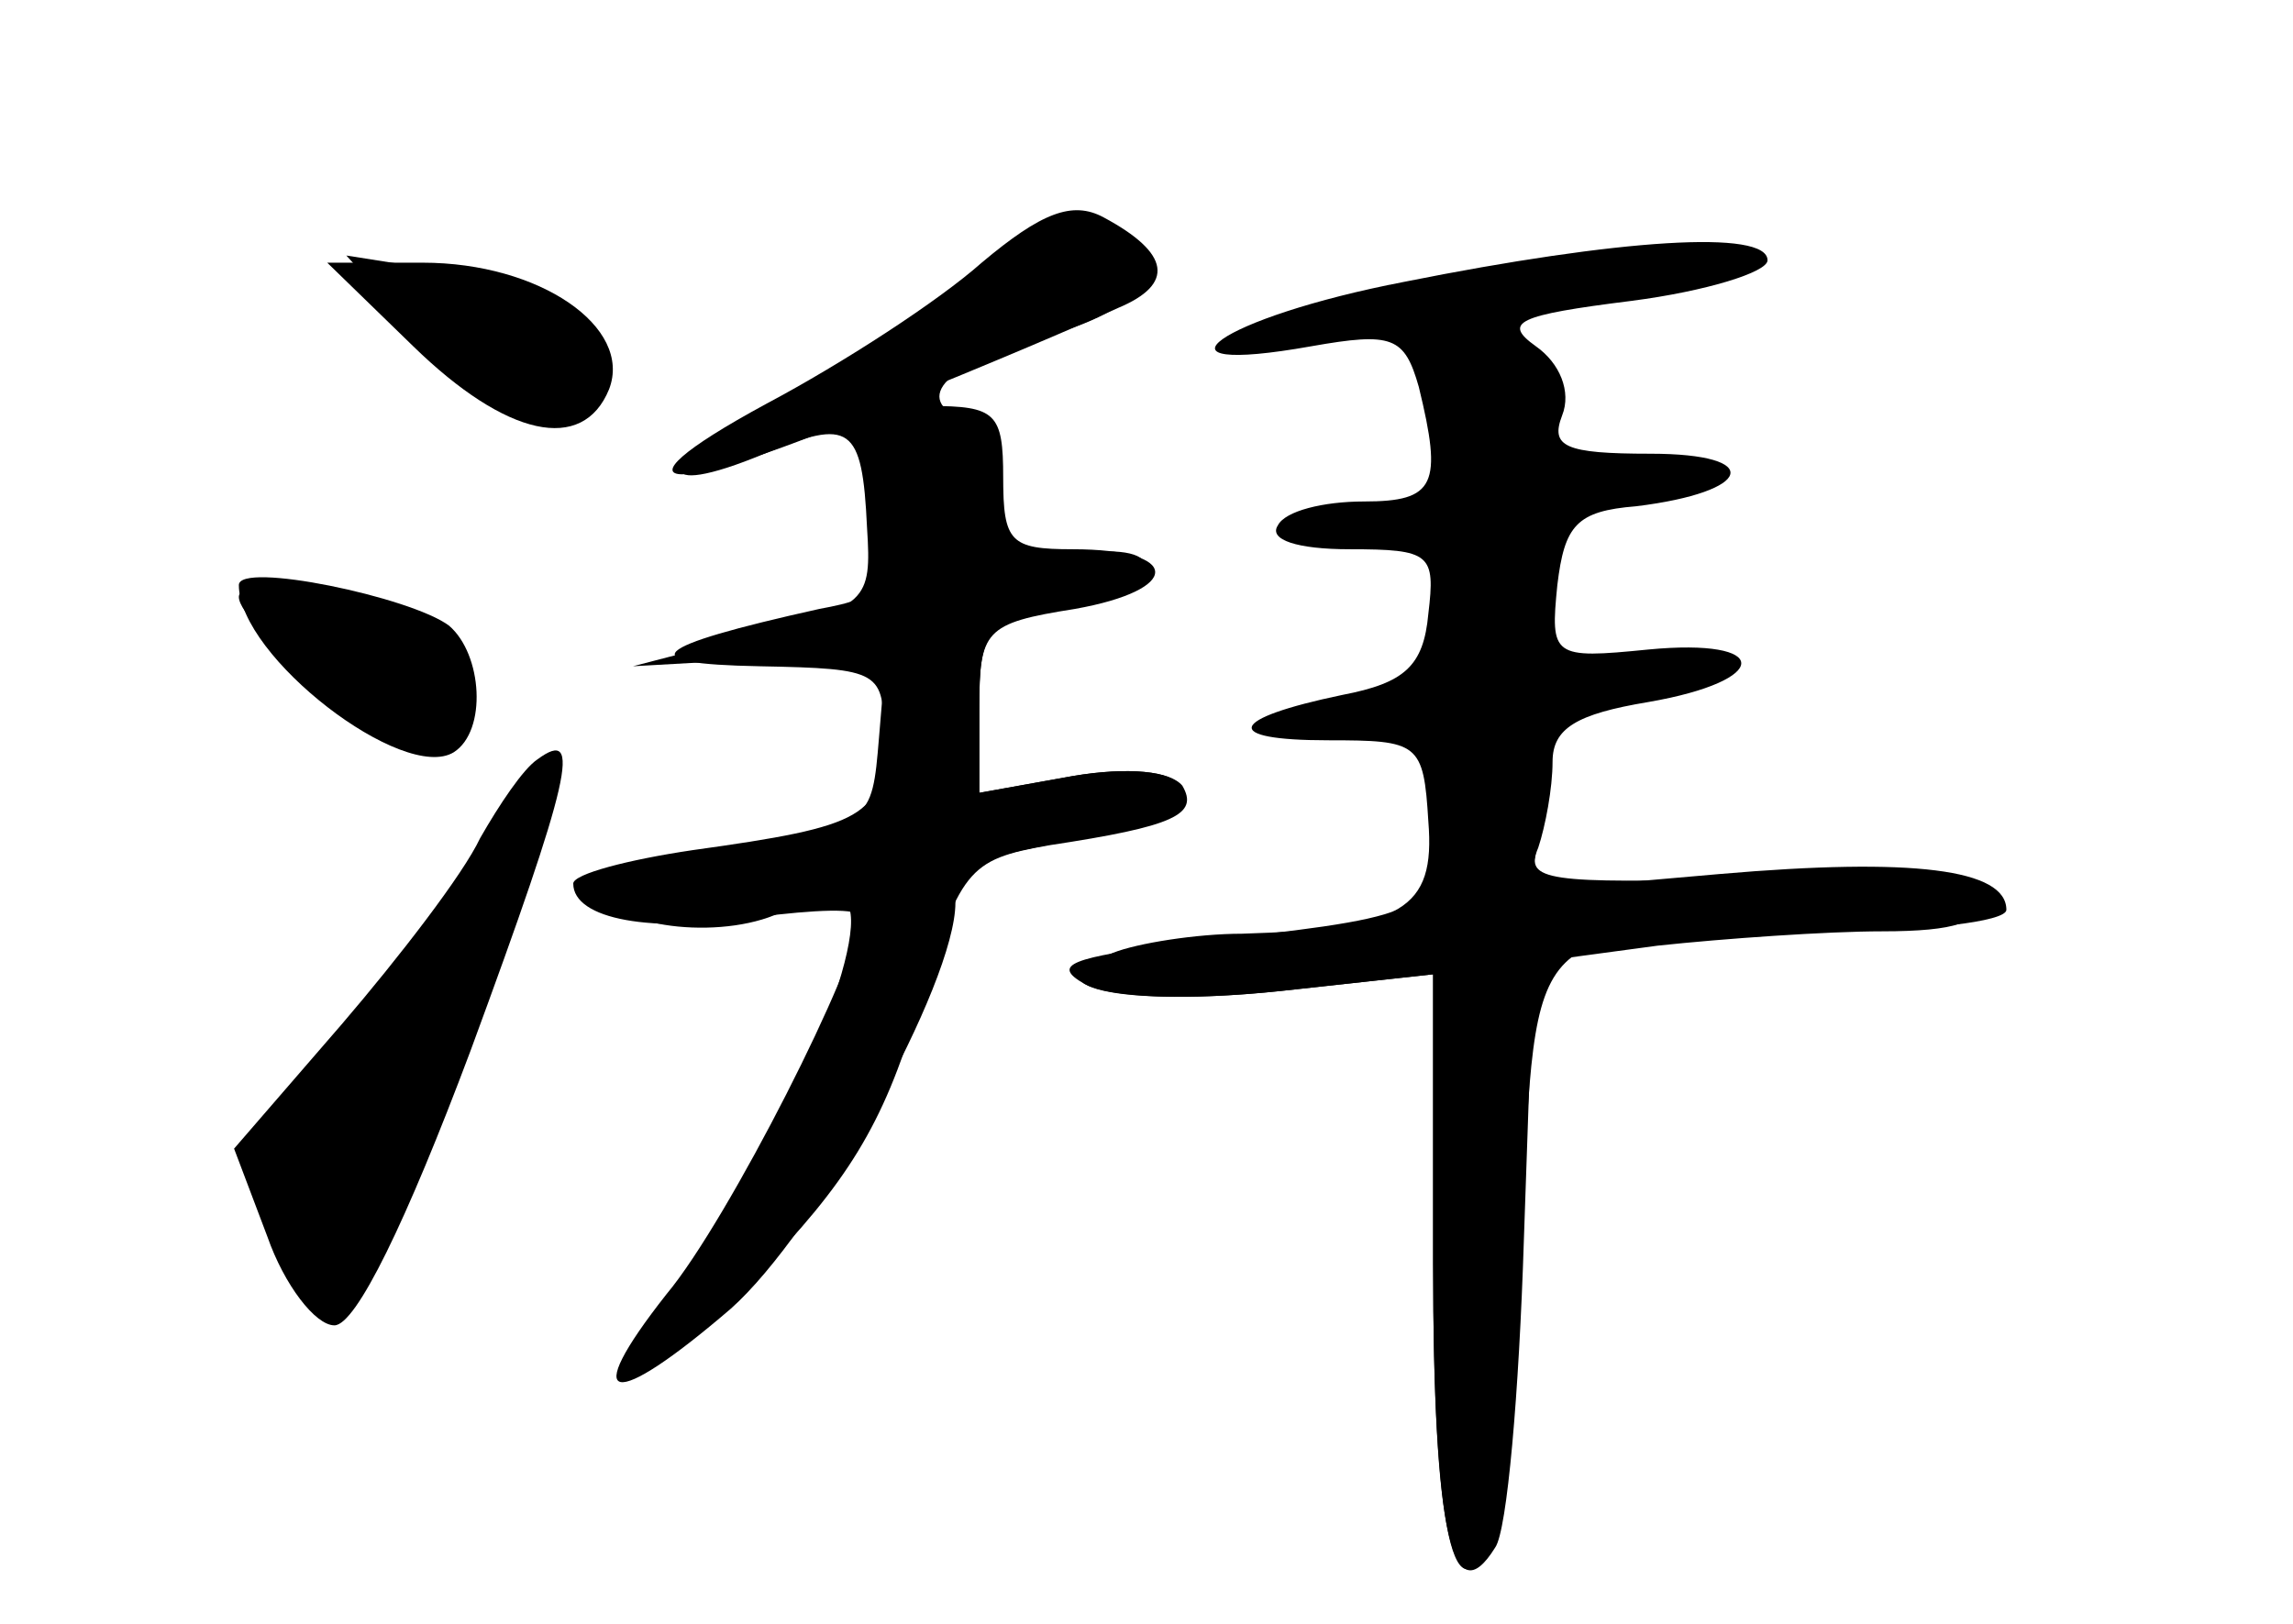 <?xml version="1.0" standalone="no"?>
<!DOCTYPE svg PUBLIC "-//W3C//DTD SVG 20010904//EN"
 "http://www.w3.org/TR/2001/REC-SVG-20010904/DTD/svg10.dtd">
<svg version="1.0" xmlns="http://www.w3.org/2000/svg"
 width="96pt" height="68pt" viewBox="0 0 96 68"
 preserveAspectRatio="xMidYMid meet">
<g transform="translate(0,68) scale(0.1,-0.1)" fill="#000000" stroke="none">
<g id="part-0" class="char-part">
  <path d="M401 561 c-18 -16 -53 -39 -78 -51 -49 -24 -51 -40 -3 -20 36 15 41
12 43 -31 2 -31 0 -33 -48 -45 l-50 -13 53 3 53 3 -3 -36 c-3 -36 -3 -36 -61
-45 -35 -5 -56 -13 -54 -20 5 -15 52 -20 76 -7 12 7 22 7 26 2 9 -16 -30 -107
-65 -151 -46 -59 -30 -61 27 -4 37 38 53 63 67 111 18 59 21 63 55 69 53 8 63
13 56 25 -5 6 -22 8 -46 4 l-39 -7 0 36 c0 32 3 36 35 42 43 8 47 28 5 22 -27
-4 -30 -2 -30 23 0 15 -7 29 -16 33 -23 9 -8 24 36 36 41 11 53 33 24 44 -24
9 -26 8 -63 -23z"/>
  <path d="M588 562 c-78 -15 -112 -40 -39 -27 34 6 39 4 45 -17 10 -41 7 -48
-23 -48 -17 0 -33 -4 -36 -10 -4 -6 8 -10 30 -10 34 0 36 -2 33 -27 -2 -22
-10 -29 -36 -34 -48 -10 -51 -19 -6 -19 38 0 40 -1 42 -34 3 -37 -11 -45 -78
-47 -19 0 -44 -4 -54 -8 -37 -14 3 -23 70 -16 l64 7 0 -121 c0 -112 8 -148 26
-119 5 7 10 65 12 129 l4 116 52 7 c28 3 71 6 94 6 31 0 42 4 39 13 -3 9 -29
11 -97 9 -82 -2 -92 -1 -86 13 3 9 6 25 6 36 0 14 10 20 40 25 52 9 52 27 0
22 -40 -4 -41 -3 -38 27 3 25 8 31 33 33 49 6 54 22 6 22 -36 0 -42 3 -37 16
4 10 -1 22 -11 29 -14 10 -8 13 40 19 31 4 57 12 57 17 0 13 -62 9 -152 -9z"/>
  <path d="M173 535 c39 -38 71 -45 82 -18 10 26 -29 53 -78 53 l-40 0 36 -35z"/>
  <path d="M100 435 c0 -30 69 -83 90 -70 14 9 12 41 -2 53 -16 12 -88 27 -88
17z"/>
  <path d="M225 362 c-6 -4 -16 -19 -24 -33 -7 -15 -34 -50 -58 -78 l-45 -52 14
-37 c7 -20 20 -37 28 -37 9 0 30 43 57 115 42 114 47 136 28 122z"/>
</g>
<g id="part-1" class="char-part">
  <path d="M174 541 c30 -32 76 -42 76 -17 0 21 -24 36 -67 43 l-38 6 29 -32z"/>
  <path d="M100 430 c0 -12 60 -60 75 -60 22 0 29 21 13 37 -17 16 -88 35 -88
23z"/>
  <path d="M206 329 c-10 -17 -38 -55 -61 -83 -41 -51 -42 -54 -29 -85 8 -18 19
-31 25 -29 11 4 91 207 86 221 -1 4 -11 -6 -21 -24z"/>
</g>
<g id="part-2" class="char-part">
  <path d="M411 570 c-18 -16 -58 -42 -90 -59 -72 -39 -40 -40 52 0 40 16 82 34
95 40 24 10 22 23 -6 38 -13 7 -26 2 -51 -19z"/>
</g>
<g id="part-3" class="char-part">
  <path d="M365 470 c6 -37 5 -40 -22 -45 -72 -16 -79 -23 -25 -24 51 -1 52 -2
52 -30 0 -33 -8 -37 -80 -47 -27 -4 -50 -10 -50 -14 0 -15 33 -21 77 -14 24 3
43 4 43 0 0 -18 -55 -127 -81 -158 -37 -47 -23 -49 27 -6 36 32 94 136 94 170
0 11 11 19 33 23 56 11 67 16 61 26 -3 6 -22 8 -45 4 l-39 -7 0 35 c0 33 2 36
40 42 45 8 45 25 -1 25 -26 0 -29 3 -29 30 0 27 -3 30 -31 30 -30 0 -31 -1
-24 -40z"/>
</g>
<g id="part-4" class="char-part">
  <path d="M607 363 c-4 -3 -7 -19 -7 -34 0 -32 -4 -33 -105 -44 -47 -6 -55 -9
-41 -17 11 -6 44 -7 82 -3 l64 7 0 -121 c0 -113 9 -153 25 -113 4 9 10 67 12
129 7 129 0 123 126 123 42 0 77 4 77 9 0 17 -39 22 -120 15 l-80 -7 6 32 c6
26 4 31 -13 31 -11 0 -23 -3 -26 -7z"/>
</g>
</g>
</svg>
